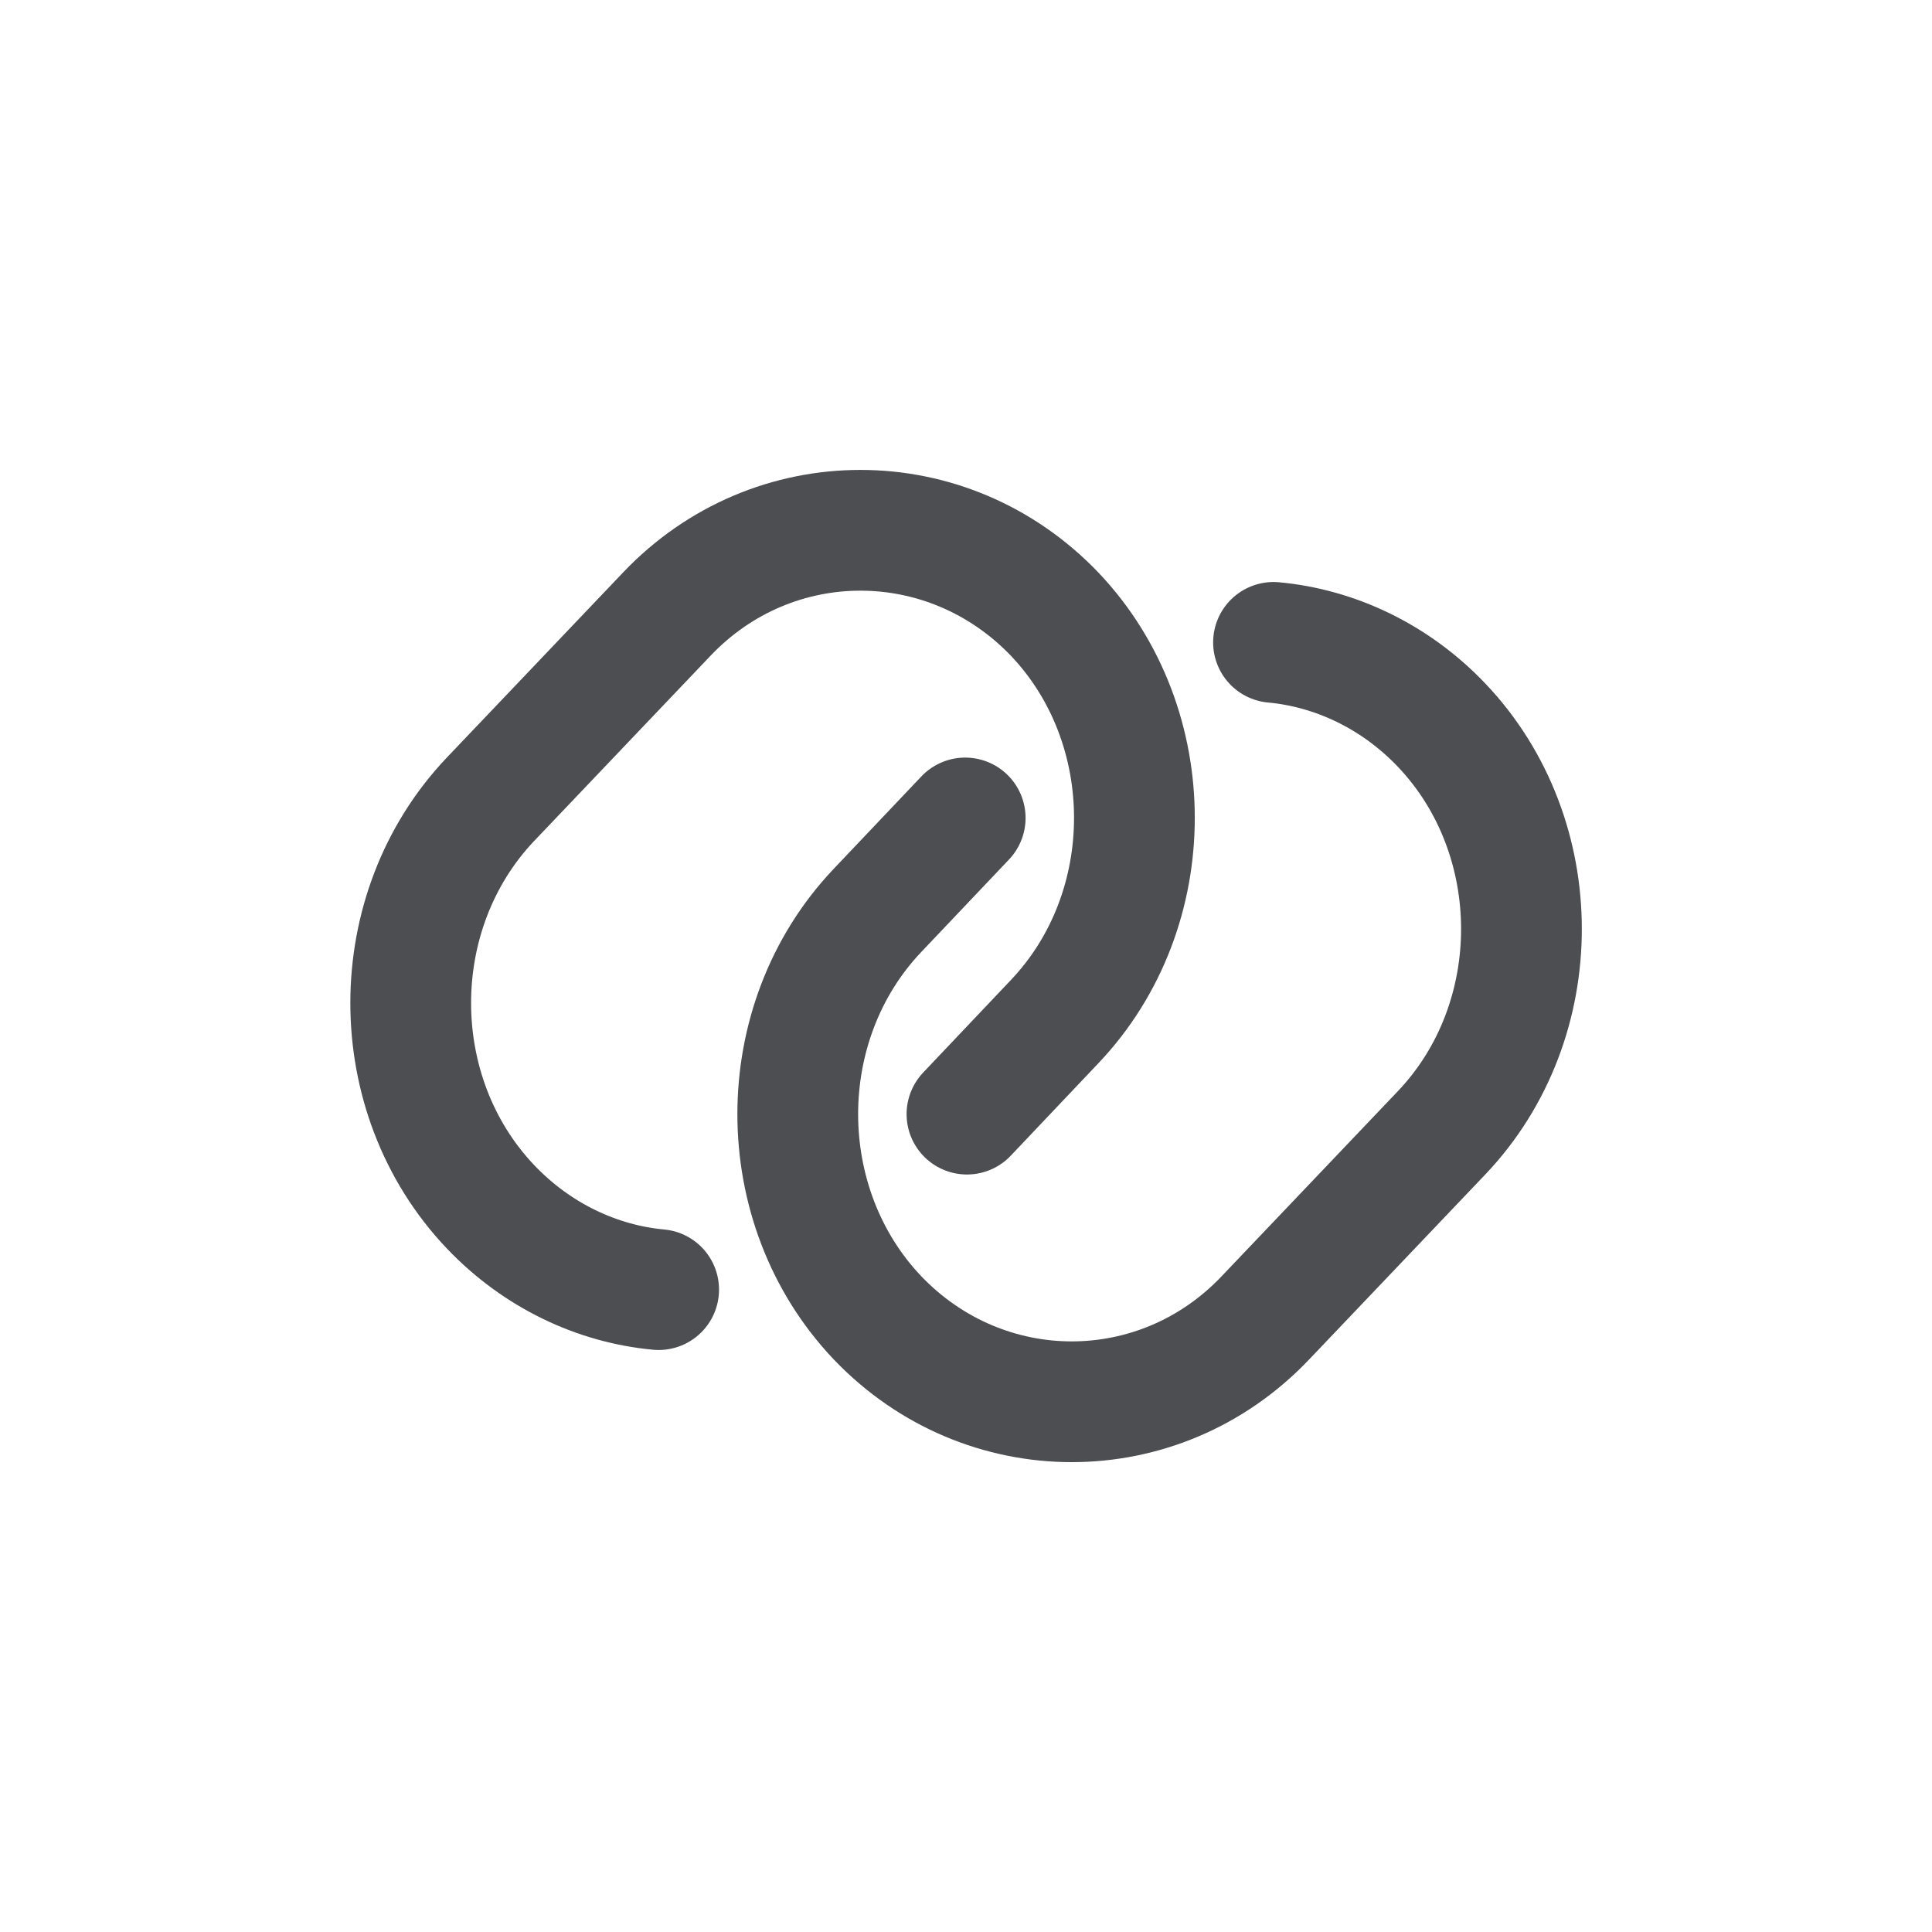 <svg width="24" height="24" viewBox="0 0 24 24" fill="none" xmlns="http://www.w3.org/2000/svg">
<path d="M8.182 16.02C7.422 15.95 6.672 15.6 6.092 14.99C4.772 13.6 4.772 11.32 6.092 9.93L8.282 7.63C9.602 6.24 11.772 6.24 13.102 7.63C14.422 9.02 14.422 11.3 13.102 12.69L12.012 13.84" stroke="#4C4E51" stroke-width="1.5" stroke-linecap="round" stroke-linejoin="round"/>
<path d="M15.82 7.98C16.58 8.05 17.33 8.4 17.91 9.01C19.23 10.4 19.23 12.681 17.91 14.07L15.72 16.37C14.4 17.761 12.23 17.761 10.9 16.37C9.58 14.98 9.58 12.7 10.9 11.31L11.99 10.161" stroke="#4C4E51" stroke-width="1.5" stroke-linecap="round" stroke-linejoin="round"/>
</svg>
